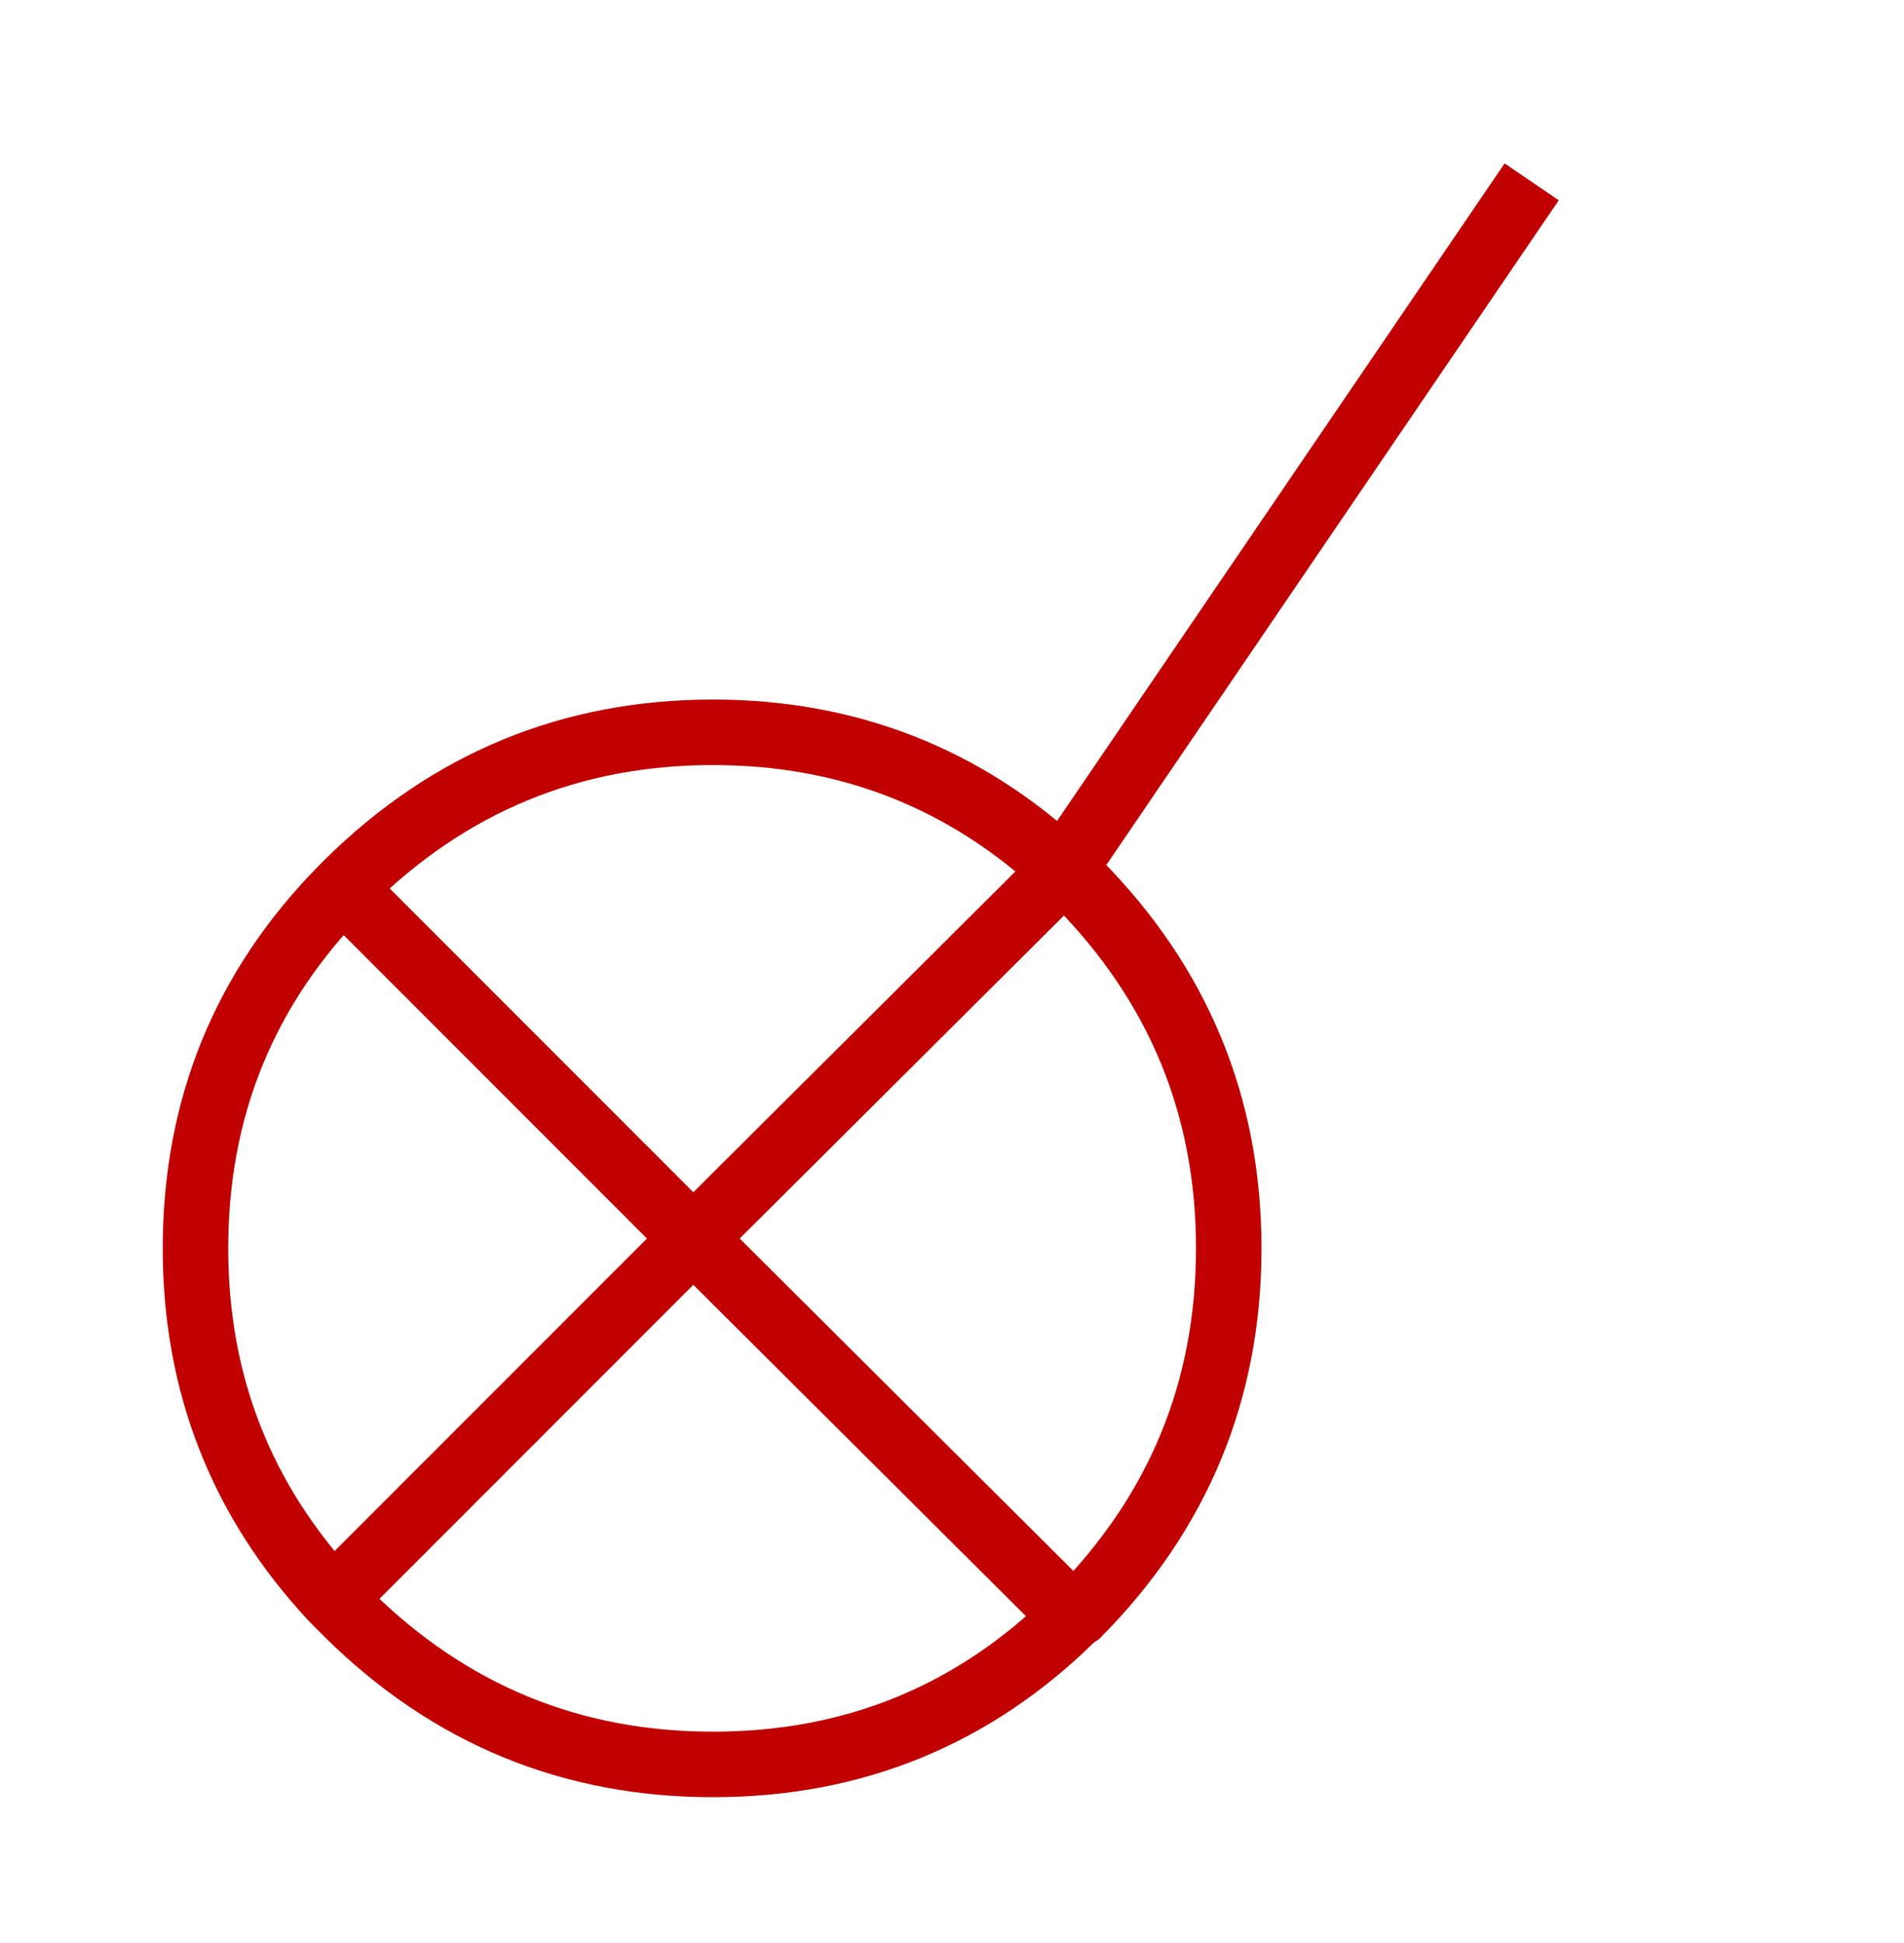 <?xml version='1.0' encoding='UTF-8'?>
<svg xmlns:xlink="http://www.w3.org/1999/xlink" xmlns="http://www.w3.org/2000/svg" version="1.1" width="50px" height="51px" viewBox="-29.0 -29.0 58.0 59.3"><defs><g id="c1"><path fill="#0099ff" fill-opacity="0.0" d="M3.4 -2.45 L3.85 -2.05 Q8.45 2.6 8.45 9.1 8.45 15.6 3.85 20.25 L3.7 20.35 Q-0.85 24.85 -7.3 24.85 -13.8 24.85 -18.45 20.25 L-18.9 19.8 Q-23.1 15.3 -23.1 9.1 -23.1 2.65 -18.6 -1.9 L-18.45 -2.05 Q-13.8 -6.65 -7.3 -6.65 -1.1 -6.65 3.4 -2.45 L-7.9 8.8 3.7 20.35 -7.9 8.8 3.4 -2.45 M-18.6 -1.9 L-7.9 8.8 -18.9 19.8 -7.9 8.8 -18.6 -1.9"/><path fill="none" stroke="#c10000" stroke-width="2.0" d="M3.4 -2.45 L3.85 -2.05 Q8.45 2.6 8.45 9.1 8.45 15.6 3.85 20.25 L3.7 20.35 Q-0.85 24.85 -7.3 24.85 -13.8 24.85 -18.45 20.25 L-18.9 19.8 Q-23.1 15.3 -23.1 9.1 -23.1 2.65 -18.6 -1.9 L-18.45 -2.05 Q-13.8 -6.65 -7.3 -6.65 -1.1 -6.65 3.4 -2.45 L17.7 -23.45 M-18.9 19.8 L-7.9 8.8 -18.6 -1.9 M3.4 -2.45 L-7.9 8.8 3.7 20.35"/><path fill="#cc0000" fill-opacity="0.0" d="M25.0 -25.0 L25.0 26.3 -25.0 26.3 -25.0 -25.0 25.0 -25.0"/></g></defs><g><g><use transform="matrix(1.0,0.0,0.0,1.0,0.0,0.0)" xlink:href="#c1"/></g></g></svg>